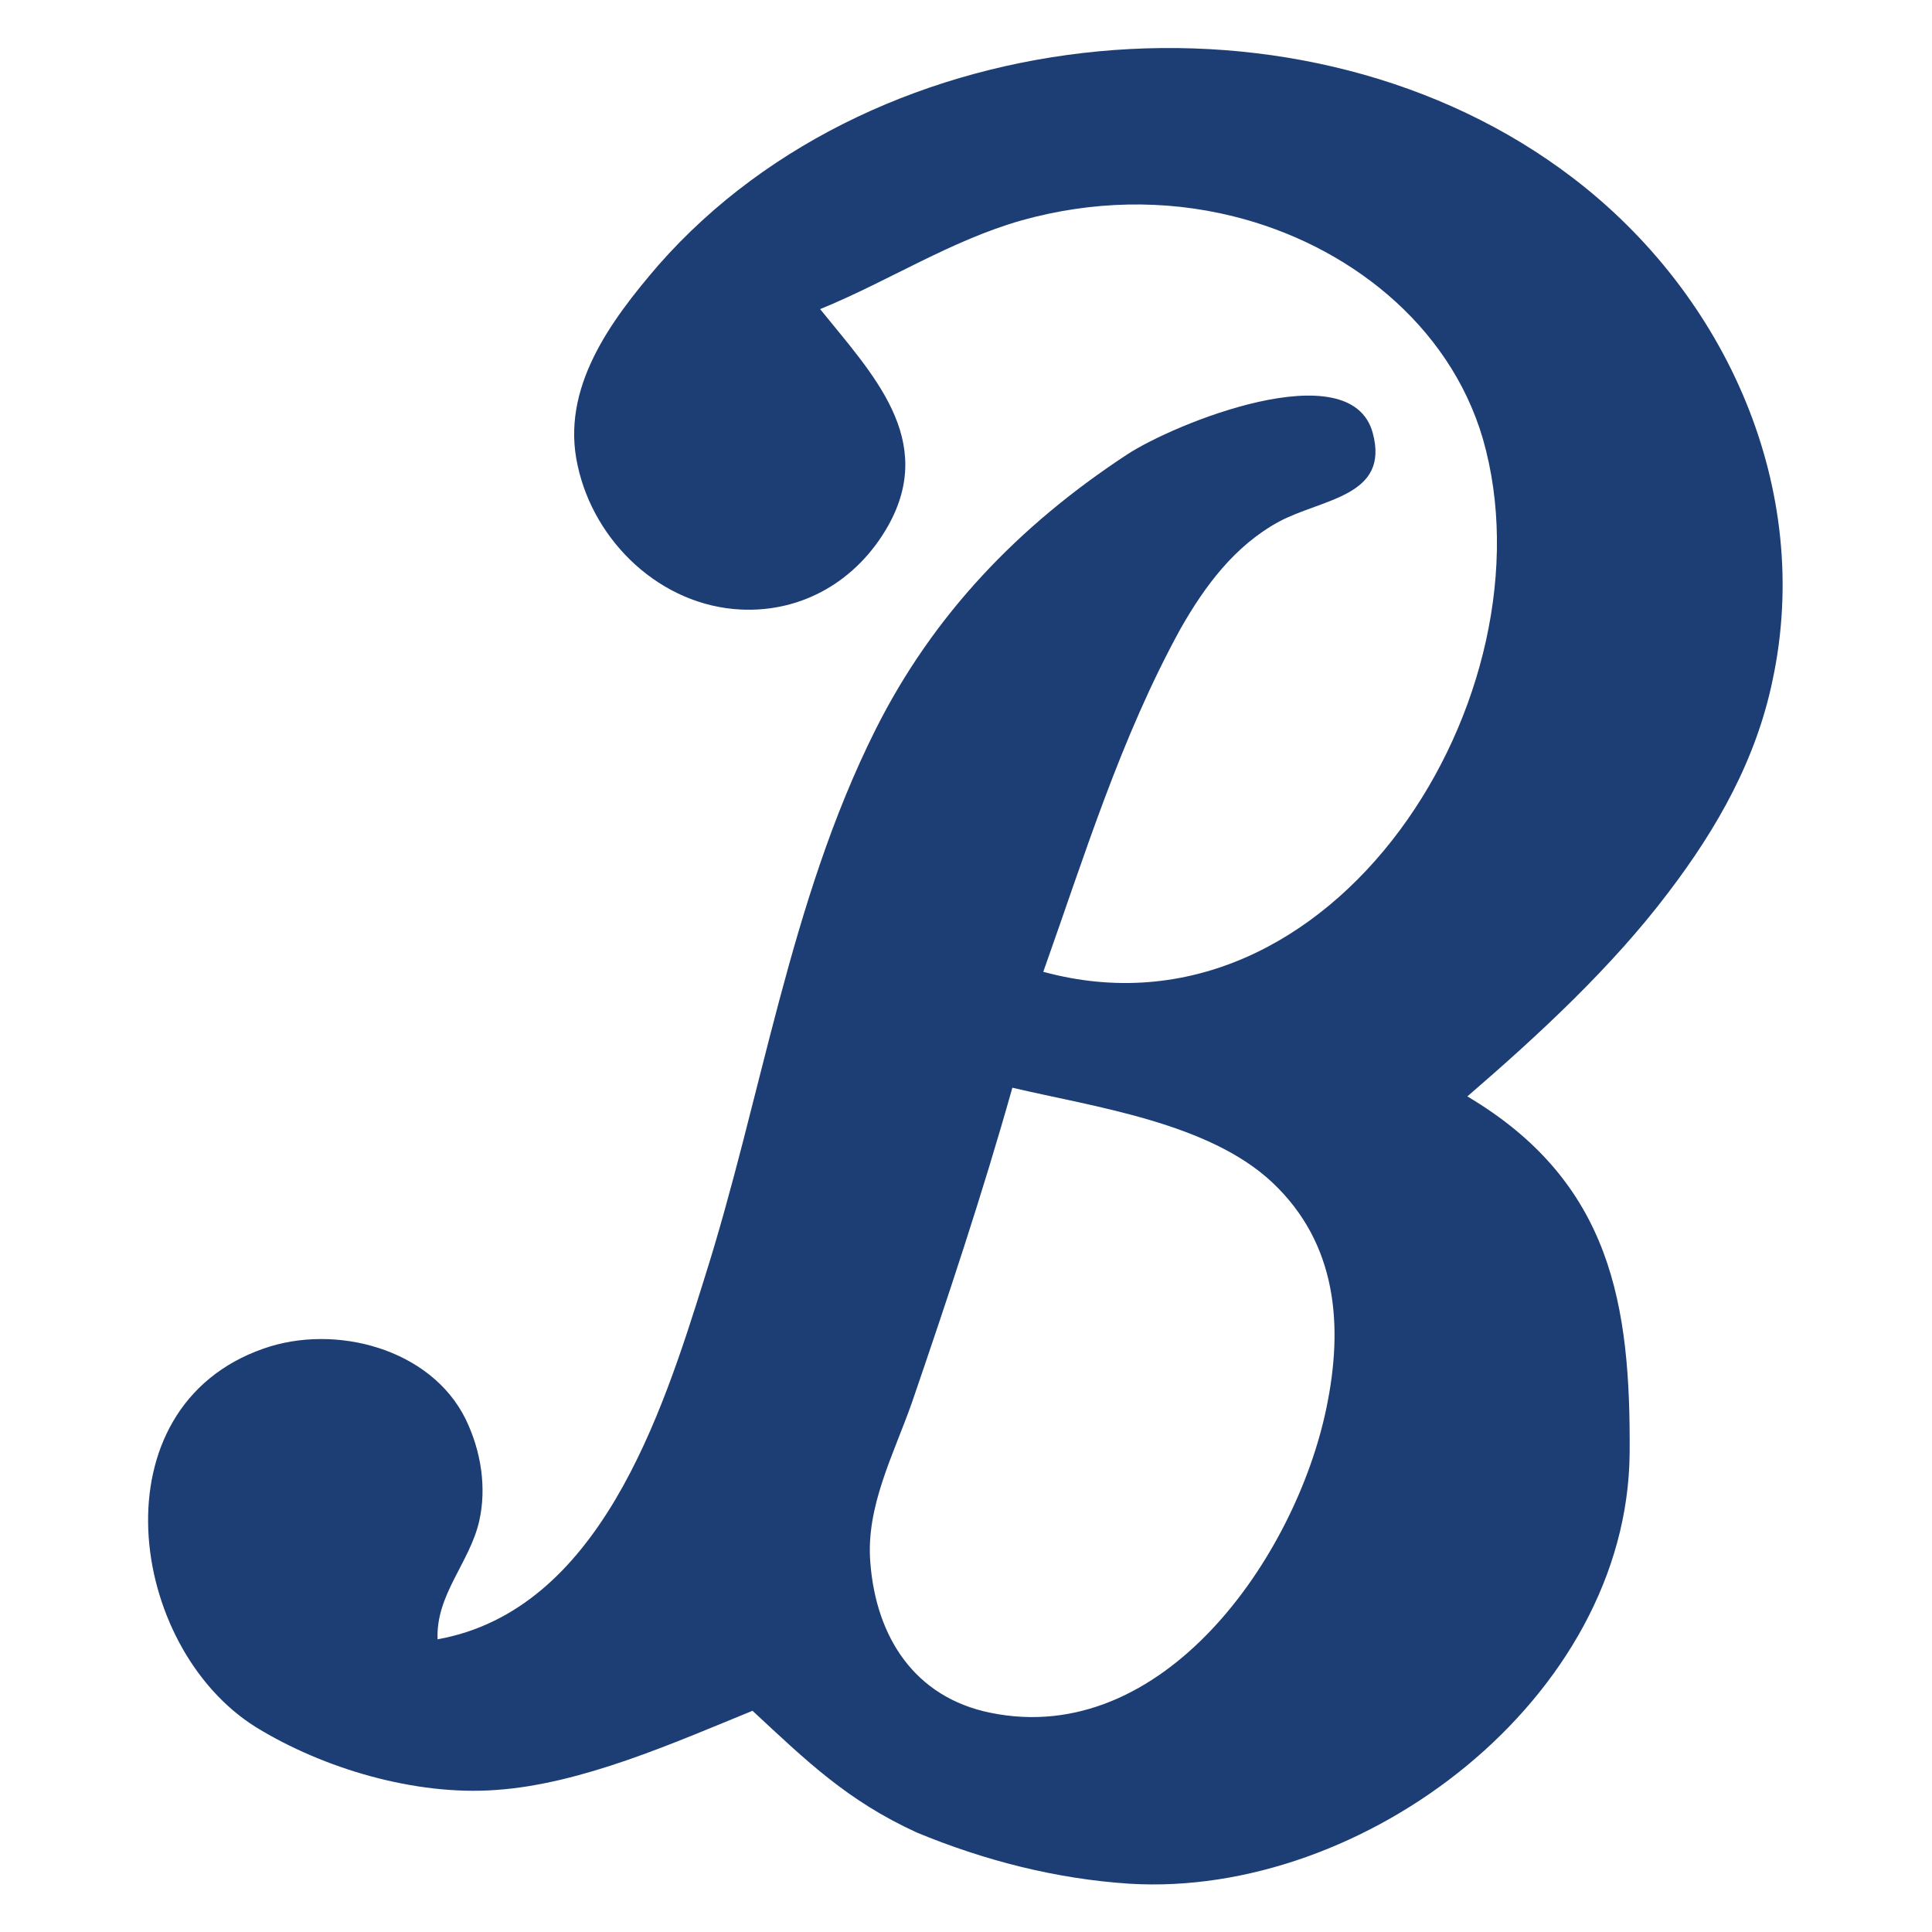 <?xml version="1.0" encoding="utf-8"?>
<!-- Generator: Adobe Illustrator 23.0.1, SVG Export Plug-In . SVG Version: 6.00 Build 0)  -->
<svg version="1.0" id="Livello_1" xmlns="http://www.w3.org/2000/svg" xmlns:xlink="http://www.w3.org/1999/xlink" x="0px" y="0px"
	 viewBox="0 0 200 200" style="enable-background:new 0 0 200 200;" xml:space="preserve">
<style type="text/css">
	.st0{fill:#1D3D75;}
</style>
<path class="st0" d="M77.9,177.1c-8.1,3.3-17.7,7.6-26.6,8.2c-8.3,0.6-17.8-2.2-24.8-6.5c-13.3-8.3-16.7-33.1,0.8-39.2
	c7.4-2.6,17.3,0,20.9,7.3c1.6,3.3,2.2,7.1,1.4,10.6c-1,4.3-4.5,7.6-4.3,12.2c16.7-3,23.2-23.2,27.6-37.3c6-18.9,8.8-39,17.7-56.8
	c6-12,14.9-21.2,26-28.5c4.8-3.2,23.2-10.7,25.5-2.3c1.8,6.6-5.2,6.8-9.7,9.2c-4.6,2.5-7.7,6.7-10.2,11.1
	c-6.2,11.3-9.9,23.4-14.2,35.5c30.1,8.2,53.1-28.8,45.5-55.2c-3.5-11.9-14.1-20.1-25.8-23c-7.2-1.8-14.7-1.6-21.9,0.4
	C98.4,24.9,92,29.1,84.9,32c5.4,6.7,12.1,13.5,7,22.5c-3.2,5.6-8.8,8.9-15.2,8.6c-8.3-0.4-15.2-7-16.9-14.9c-1.8-8,3.4-15,8.4-20.8
	c22.8-25.9,67.1-30,94.6-9c16,12.2,24.9,32.3,20.7,52c-1.7,8.2-5.7,15.3-10.8,22c-5.9,7.8-13.5,14.8-20.8,21.1
	c15,8.9,16.9,21.7,16.8,36.9c-0.2,25.4-27.5,46.1-51.8,44.6c-7.6-0.5-15-2.4-22-5.3C87.7,186.4,83.5,182.3,77.9,177.1z M104.8,112.6
	c-3.1,11-6.7,21.8-10.4,32.6c-1.9,5.4-4.8,10.8-4.3,16.6c0.6,7.7,4.6,13.9,12.4,15.5c17.9,3.7,31.6-16.1,34.8-31.5
	c1.8-8.6,1.1-17.1-5.6-23.4C125.1,116.2,113.3,114.6,104.8,112.6z"/>
</svg>
